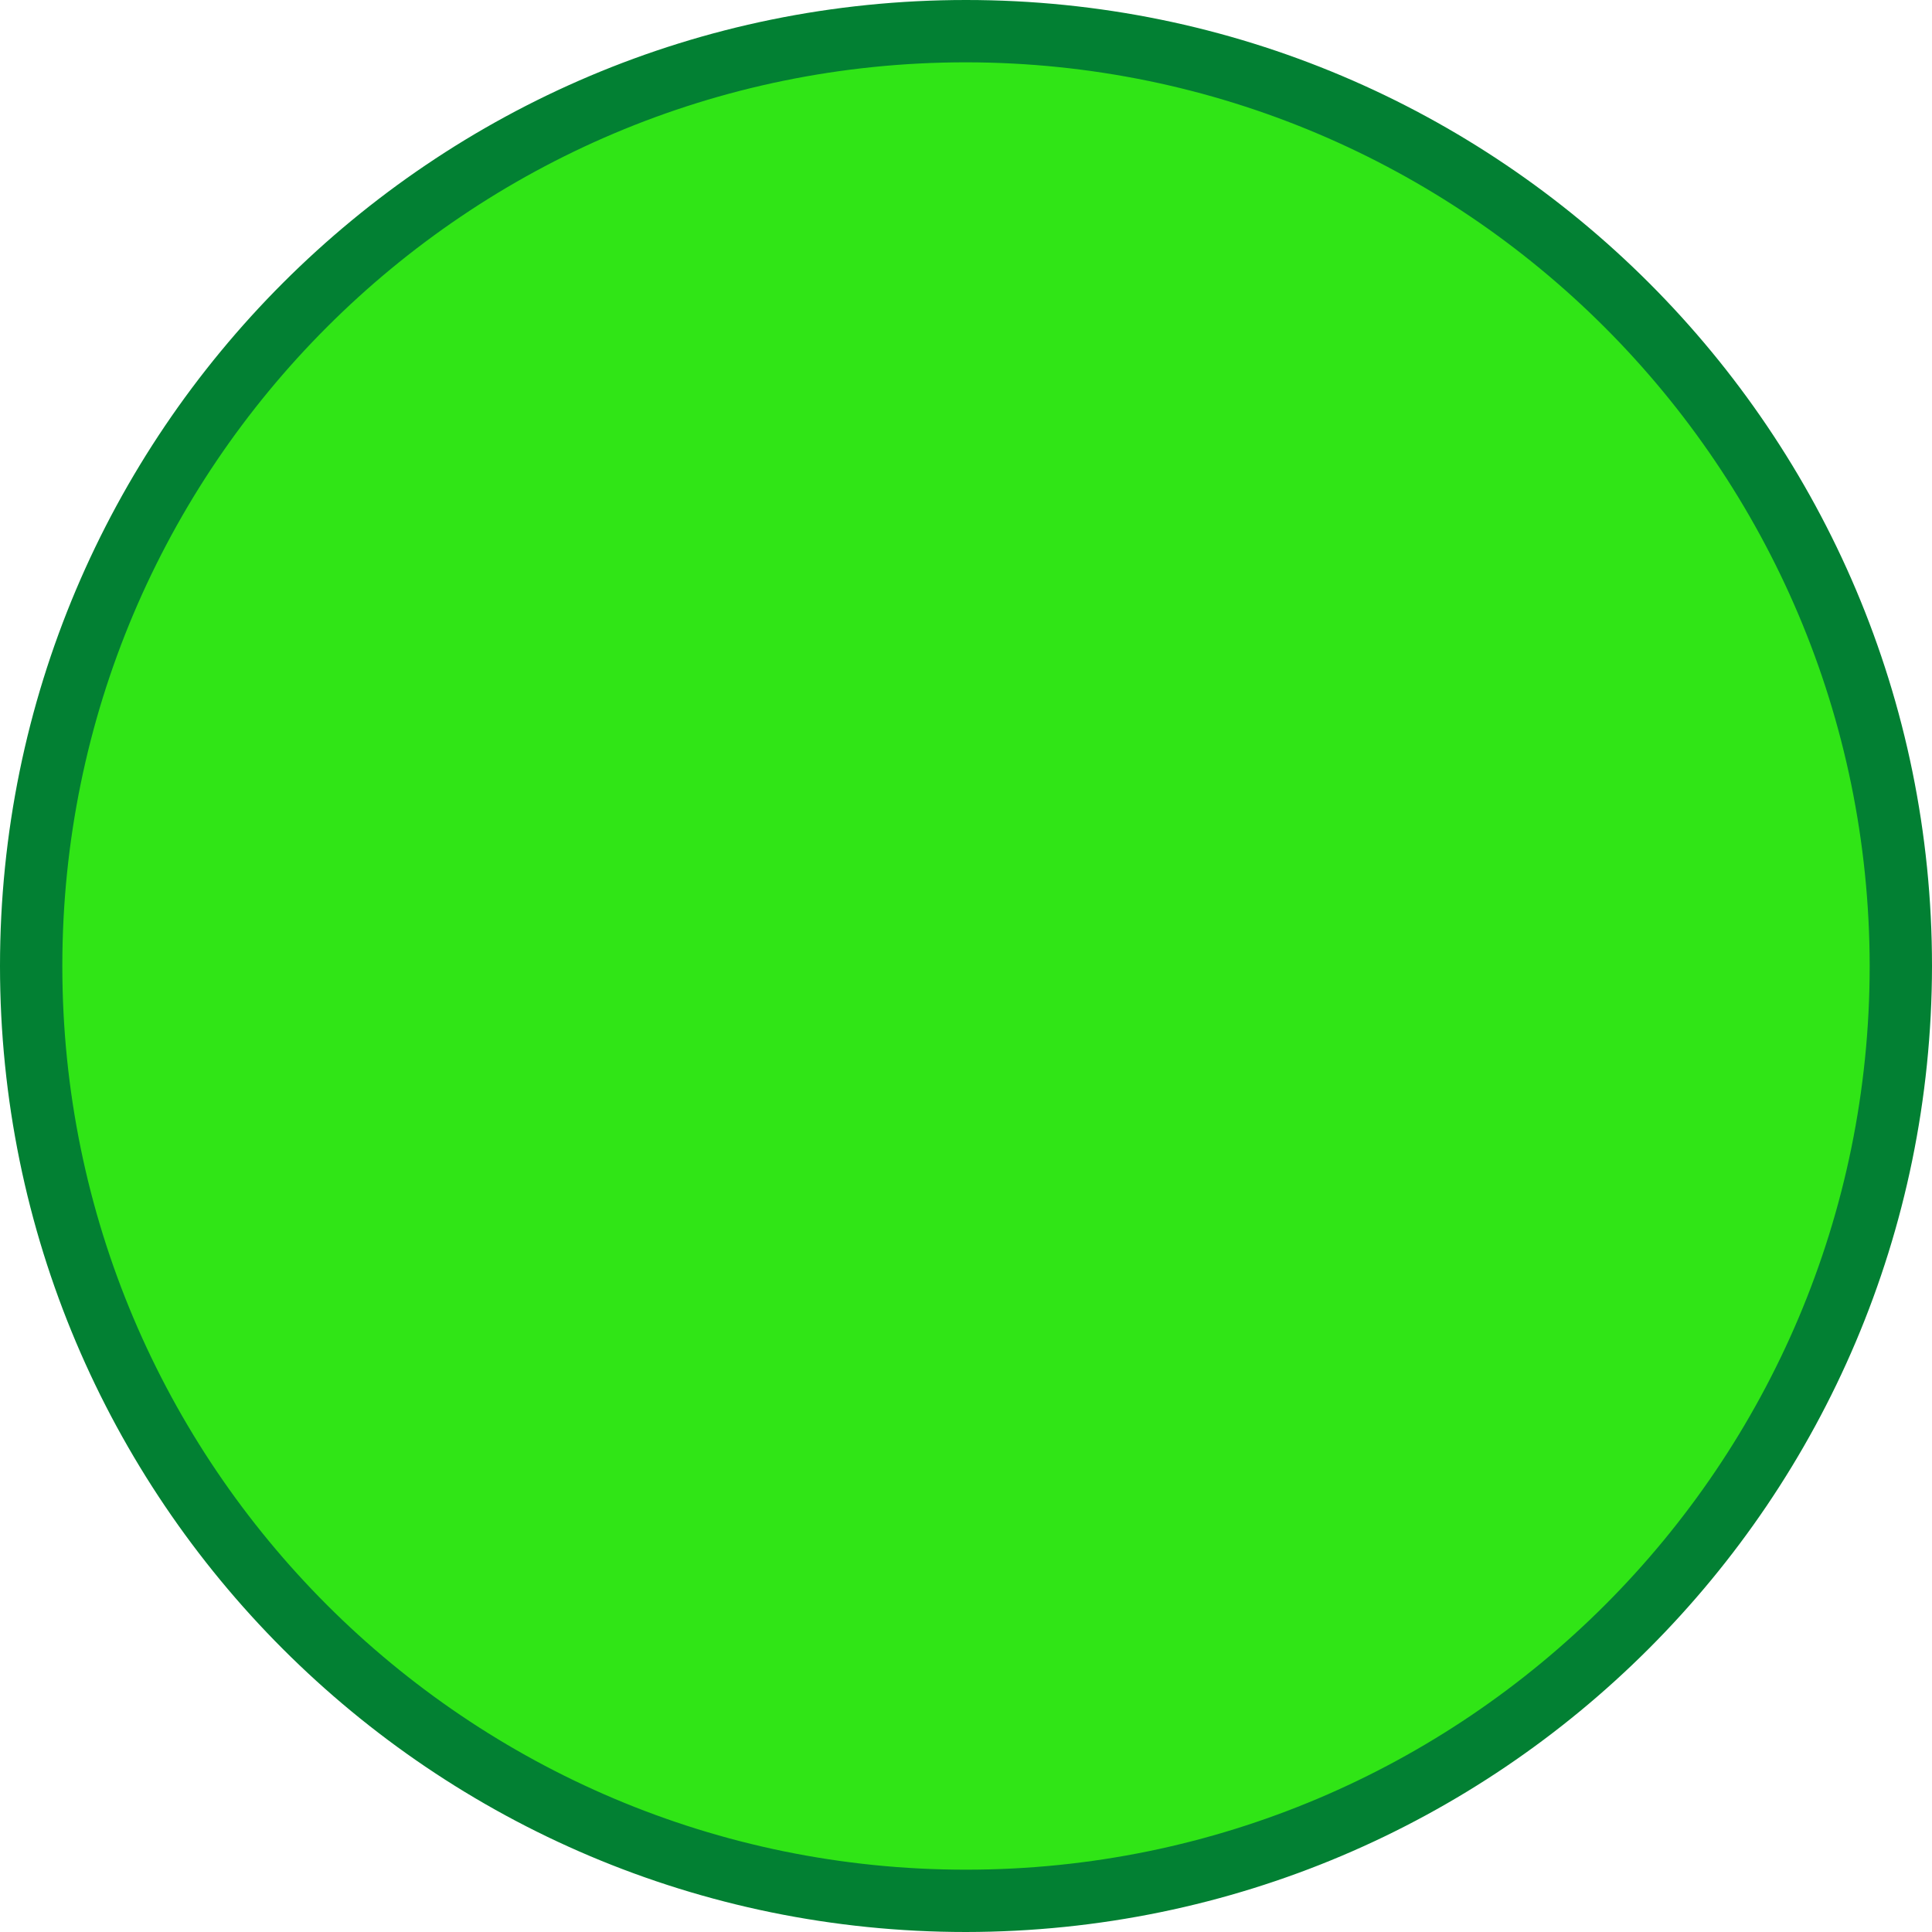 <?xml version="1.0"?>
<svg xmlns="http://www.w3.org/2000/svg" xmlns:xlink="http://www.w3.org/1999/xlink" xmlns:svgjs="http://svgjs.com/svgjs" version="1.1" width="512" height="512" x="0" y="0" viewBox="0 0 496 496" style="enable-background:new 0 0 512 512" xml:space="preserve" class=""><g><path xmlns="http://www.w3.org/2000/svg" d="m488 248c0 132.547-107.453 240-240 240s-240-107.453-240-240 107.453-240 240-240 240 107.453 240 240zm0 0" fill="#30e516" data-original="#ffda44" style="" class=""/><path xmlns="http://www.w3.org/2000/svg" d="m248 496c-136.965 0-248-111.035-248-248s111.035-248 248-248 248 111.035 248 248c-.16 136.902-111.098 247.84-248 248zm0-480c-128.129 0-232 103.871-232 232s103.871 232 232 232 232-103.871 232-232c-.141-128.07-103.93-231.859-232-232zm0 0" fill="#028033" data-original="#231f20" style="" class=""/></g></svg>

